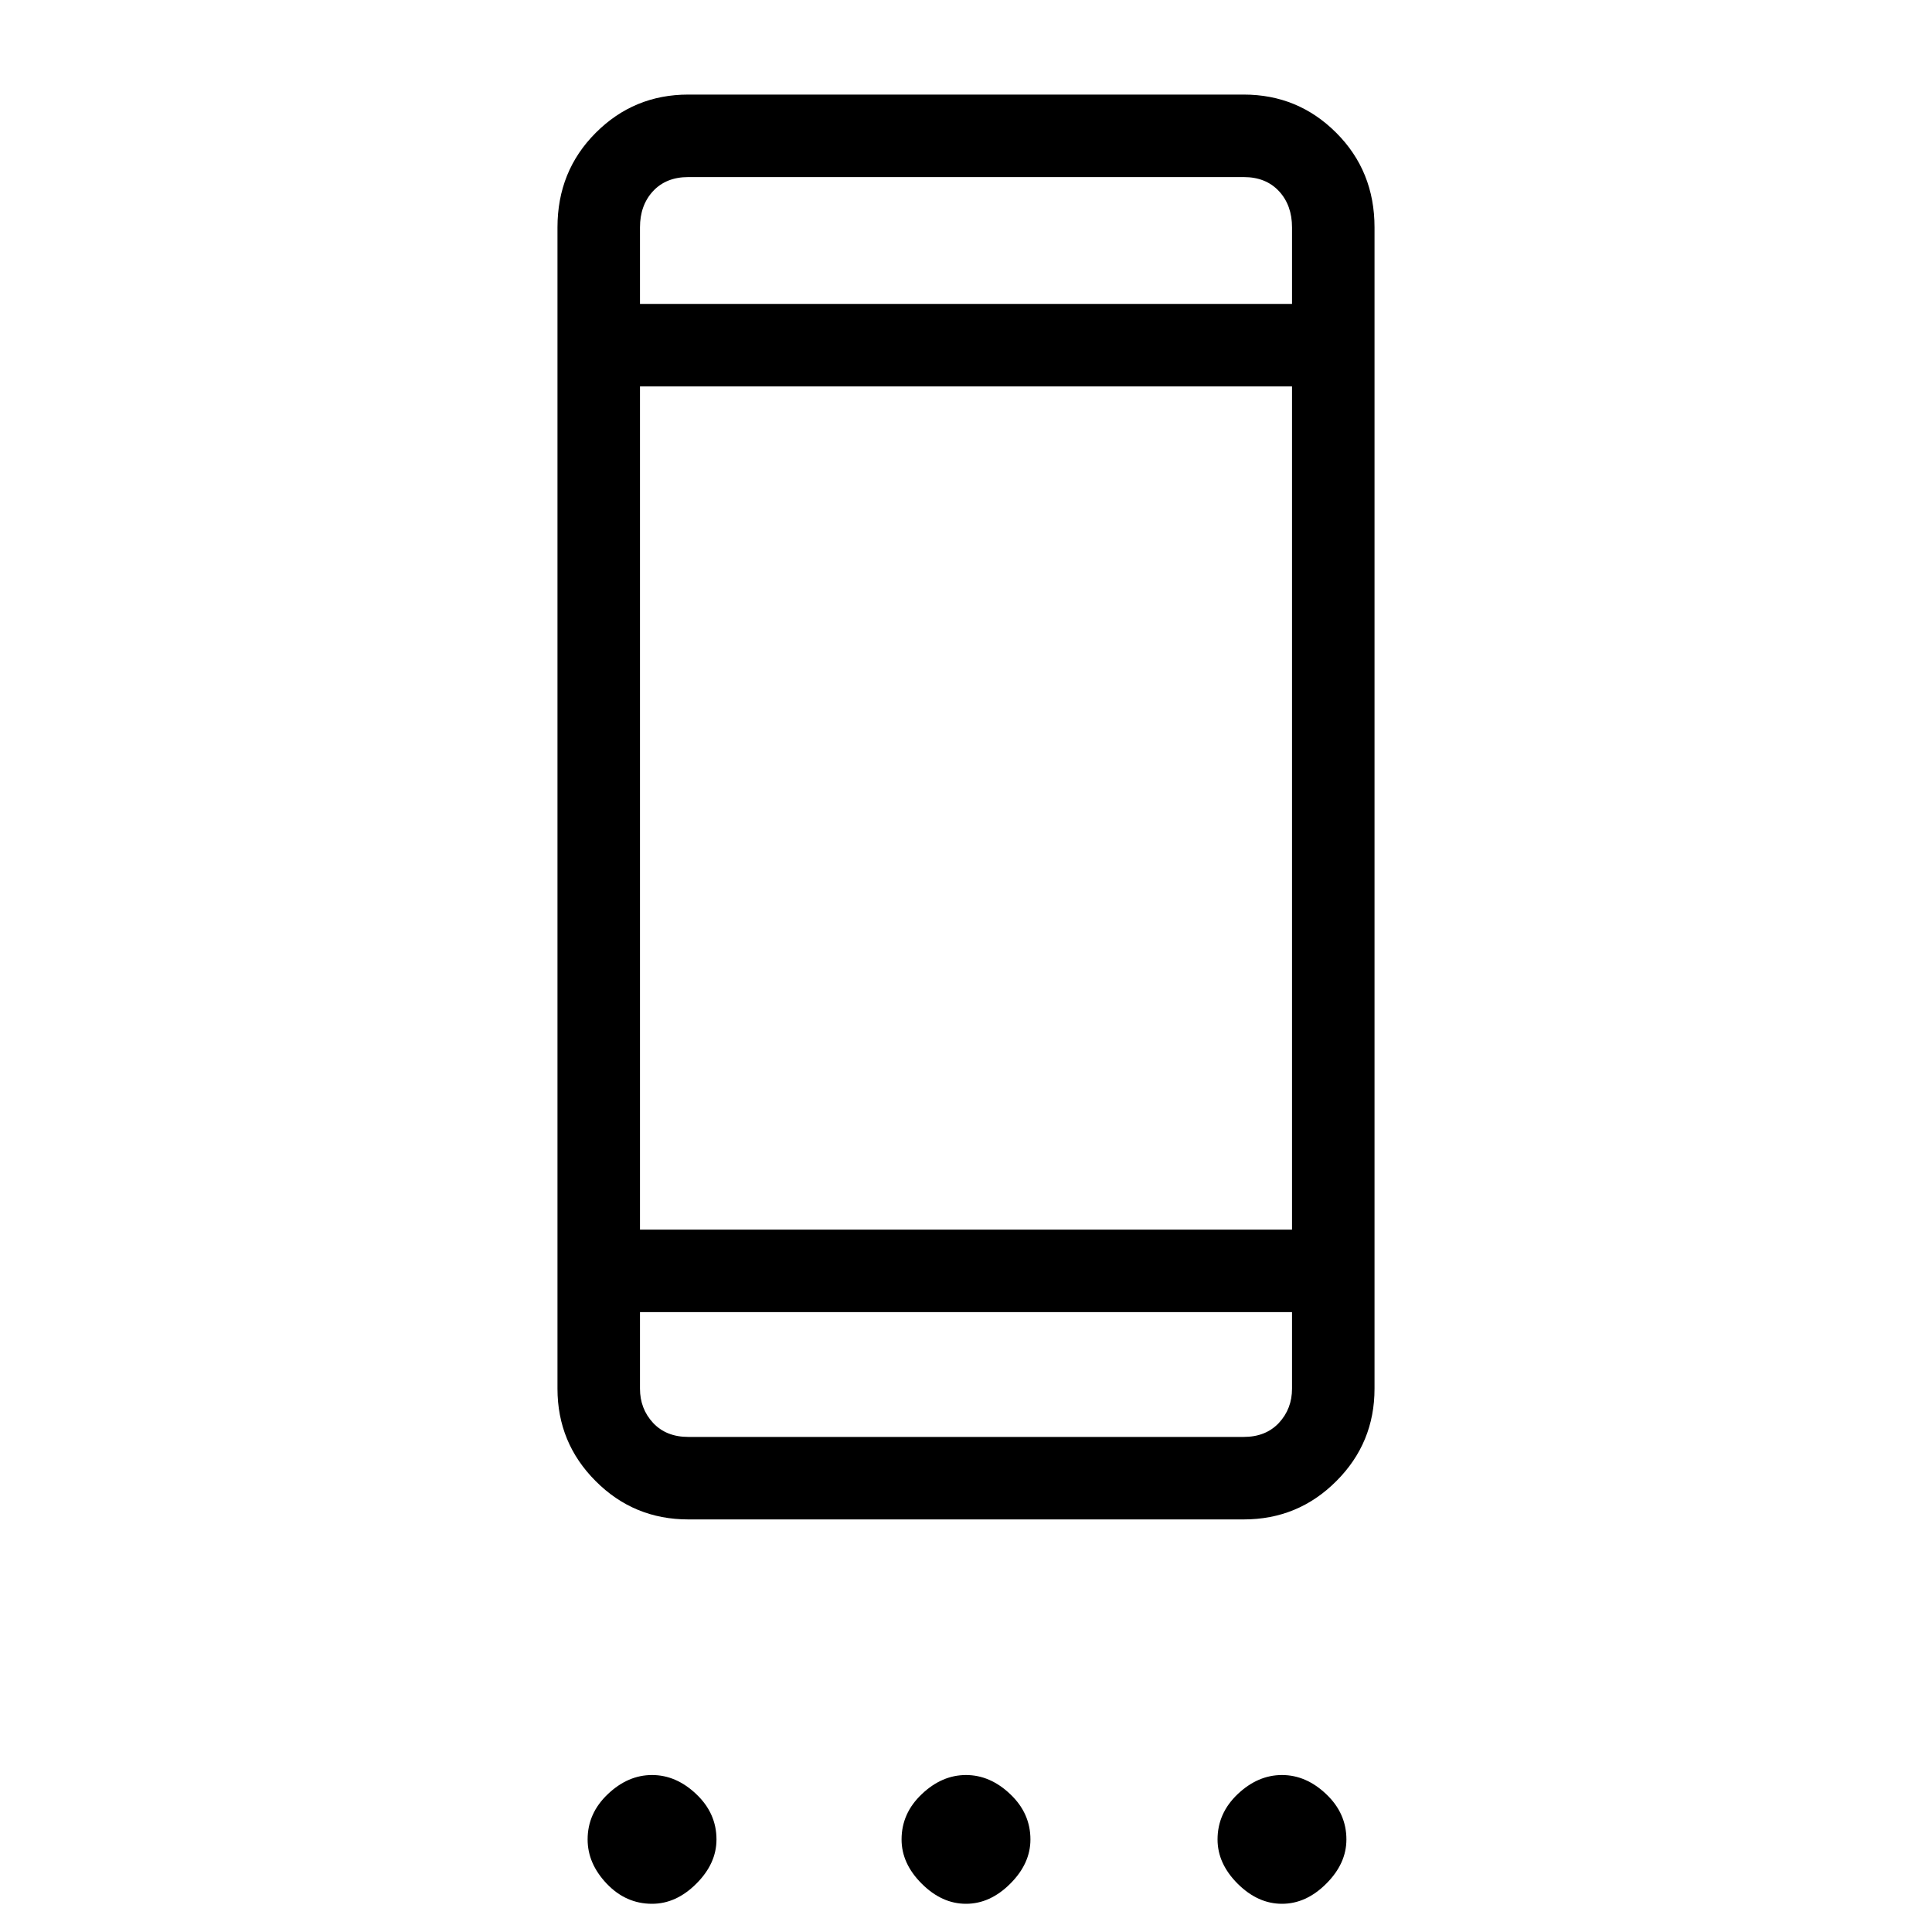 <svg xmlns="http://www.w3.org/2000/svg" height="20" width="20"><path d="M7.125 15.729q-.563 0-.958-.396-.396-.395-.396-.958V2.354q0-.583.396-.979.395-.396.958-.396h5.75q.563 0 .958.396.396.396.396.979v12.021q0 .563-.396.958-.395.396-.958.396Zm6.25-2.146h-6.75v.792q0 .208.135.354.136.146.365.146h5.75q.229 0 .365-.146.135-.146.135-.354Zm0-.854V4h-6.75v8.729Zm0-9.583v-.792q0-.229-.135-.375-.136-.146-.365-.146h-5.75q-.229 0-.365.146-.135.146-.135.375v.792ZM6.75 19.708q-.271 0-.469-.208-.198-.208-.198-.458 0-.271.209-.469.208-.198.458-.198t.458.198q.209.198.209.469 0 .25-.209.458-.208.208-.458.208Zm3.25 0q-.25 0-.458-.208-.209-.208-.209-.458 0-.271.209-.469.208-.198.458-.198t.458.198q.209.198.209.469 0 .25-.209.458-.208.208-.458.208Zm3.271 0q-.25 0-.459-.208-.208-.208-.208-.458 0-.271.208-.469.209-.198.459-.198t.458.198q.209.198.209.469 0 .25-.209.458-.208.208-.458.208Zm-6.646-6.125V14.875v-.5Zm0-11.75V3.146 1.833Z"/></svg>